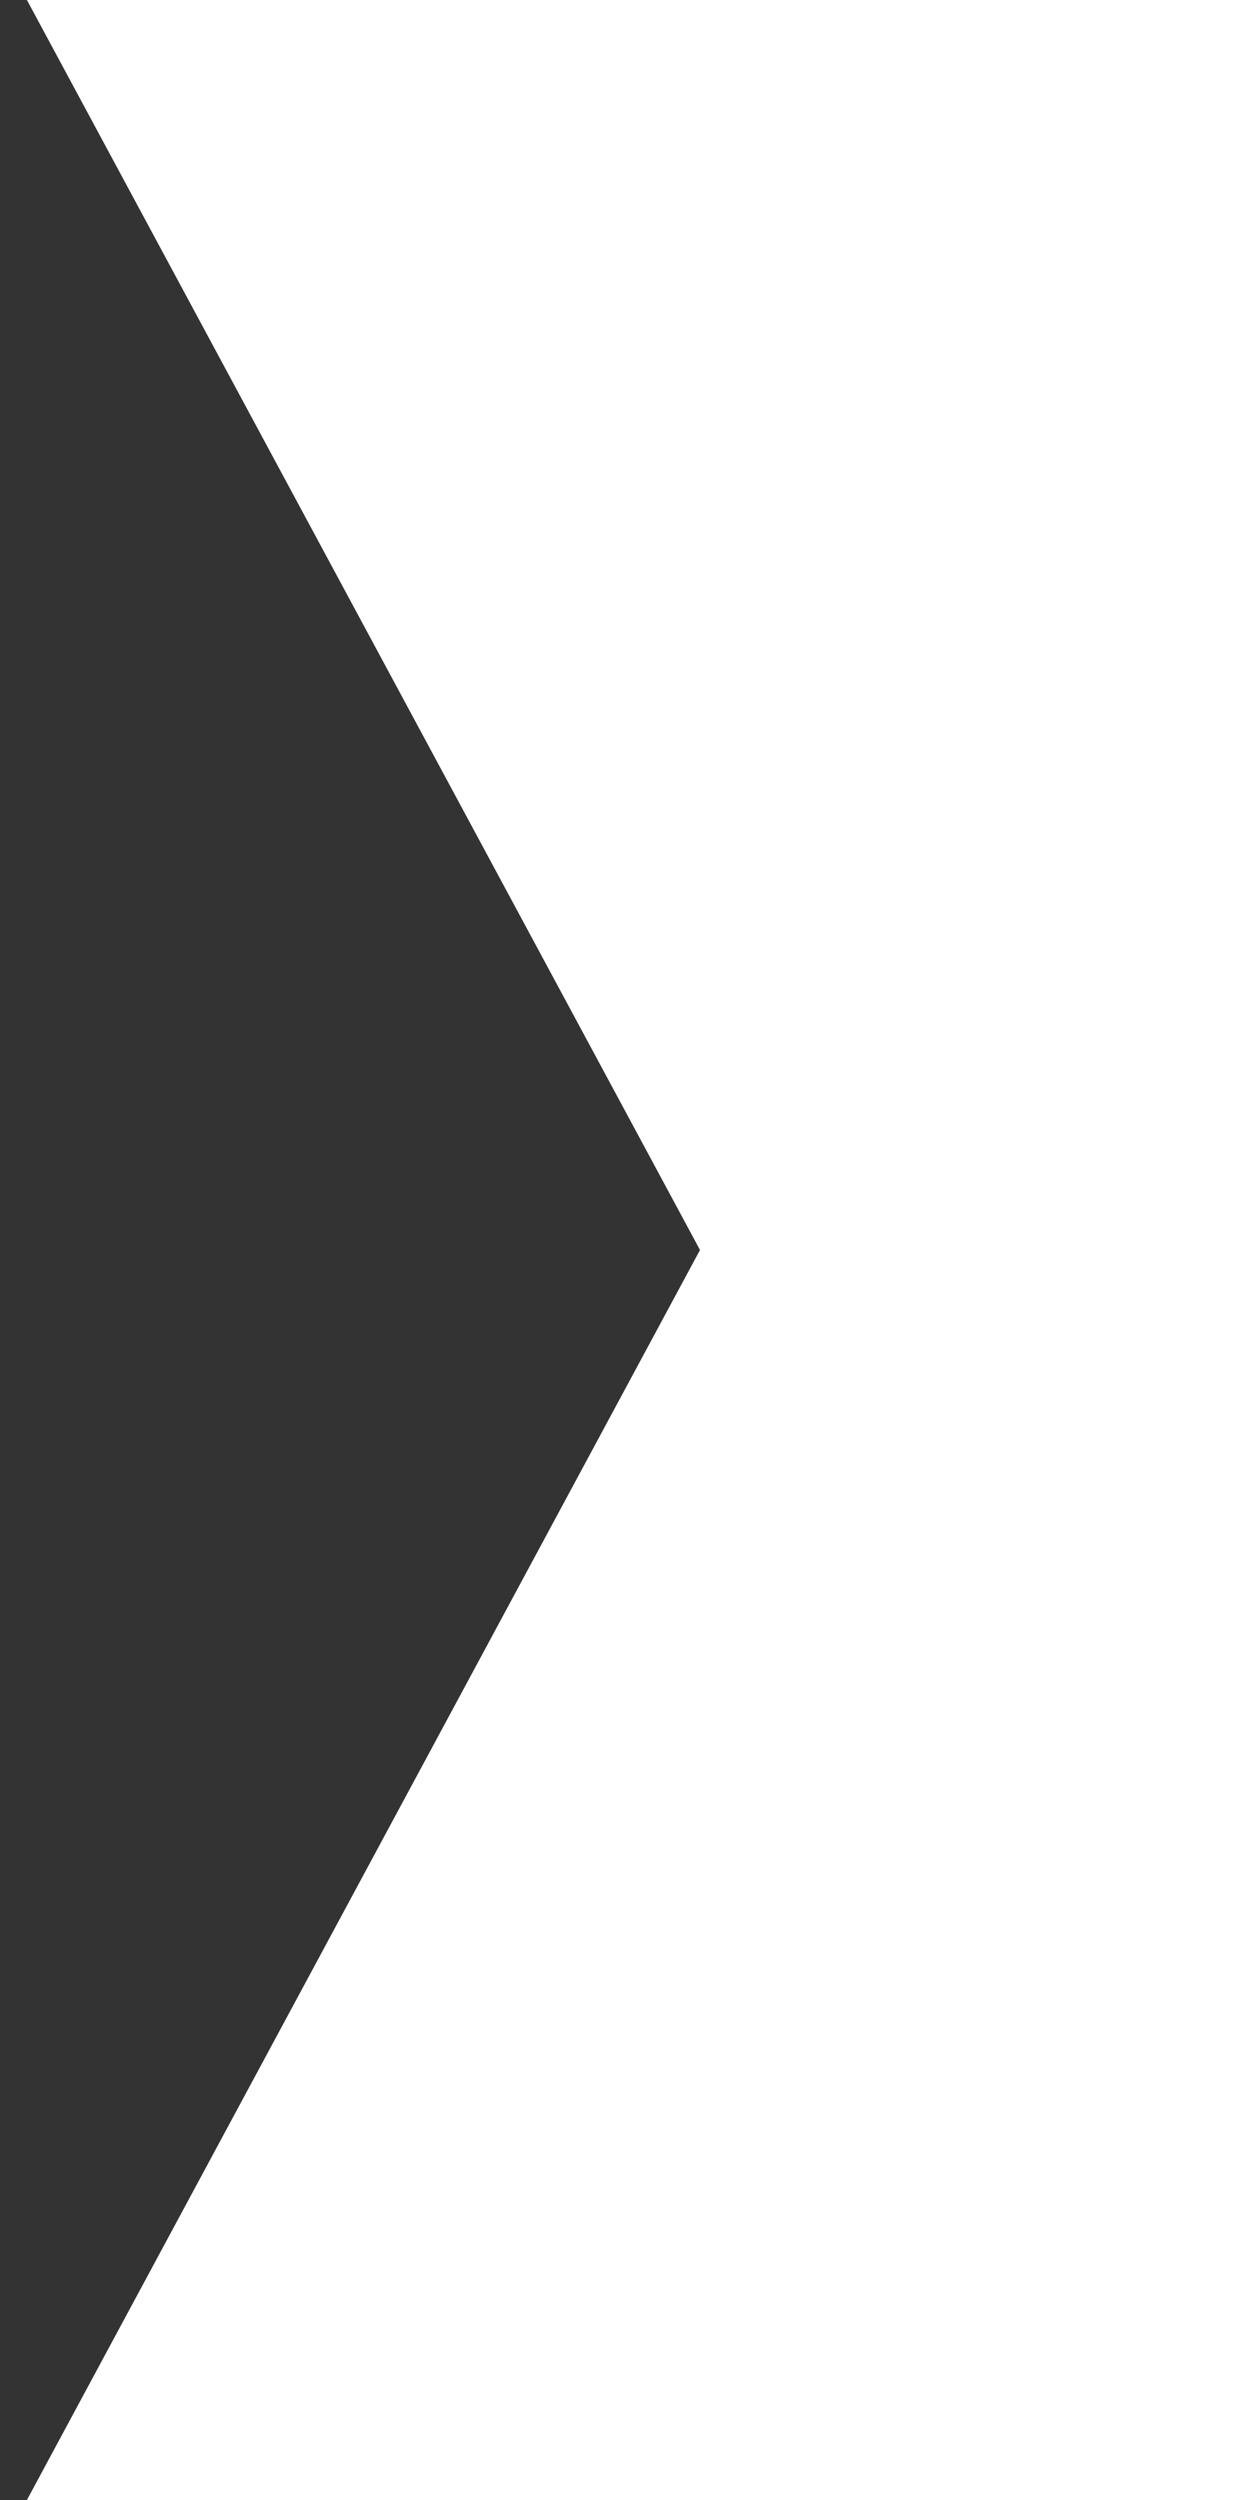 <?xml version="1.0" encoding="UTF-8" standalone="no"?>
<svg
   xmlns:dc="http://purl.org/dc/elements/1.1/"
   xmlns:cc="http://creativecommons.org/ns#"
   xmlns:rdf="http://www.w3.org/1999/02/22-rdf-syntax-ns#"
   xmlns:svg="http://www.w3.org/2000/svg"
   xmlns="http://www.w3.org/2000/svg"
   xmlns:sodipodi="http://sodipodi.sourceforge.net/DTD/sodipodi-0.dtd"
   xmlns:inkscape="http://www.inkscape.org/namespaces/inkscape"
   version="1.1"
   width="50"
   height="100"
   id="RSSicon"
   viewBox="0 0 100 200"
   inkscape:version="1.0.2 (e86c870879, 2021-01-15)"
   sodipodi:docname="link-arrow-shaper.svg"
   inkscape:export-filename="feed-bg-whitepng.png"
   inkscape:export-xdpi="90"
   inkscape:export-ydpi="90">
  <rect x="0" y="0" width="100" height="200" fill="#333333" stroke="none"/>
  <sodipodi:namedview
     pagecolor="#ffffff"
     bordercolor="#666666"
     borderopacity="1"
     objecttolerance="10"
     gridtolerance="10"
     guidetolerance="10"
     inkscape:pageopacity="0"
     inkscape:pageshadow="2"
     inkscape:window-width="1920"
     inkscape:window-height="1016"
     id="namedview32"
     showgrid="false"
     inkscape:showpageshadow="false"
     inkscape:zoom="1"
     inkscape:cx="94.060188"
     inkscape:cy="157.85589"
     inkscape:window-x="0"
     inkscape:window-y="27"
     inkscape:window-maximized="1"
     inkscape:current-layer="RSSicon"
     inkscape:snap-page="false"
     inkscape:document-rotation="0"
     fit-margin-top="0"
     fit-margin-left="0"
     fit-margin-right="0"
     fit-margin-bottom="0" />
  <defs
     id="defs3" />
  <path
     id="rect88"
     style="opacity:1;fill:#ffffff;stroke:none;stroke-width:3.777"
     d="M 0,-4 H 104 V 204 H 0 L 56,100 Z"
     sodipodi:nodetypes="cccccc" />
</svg>
